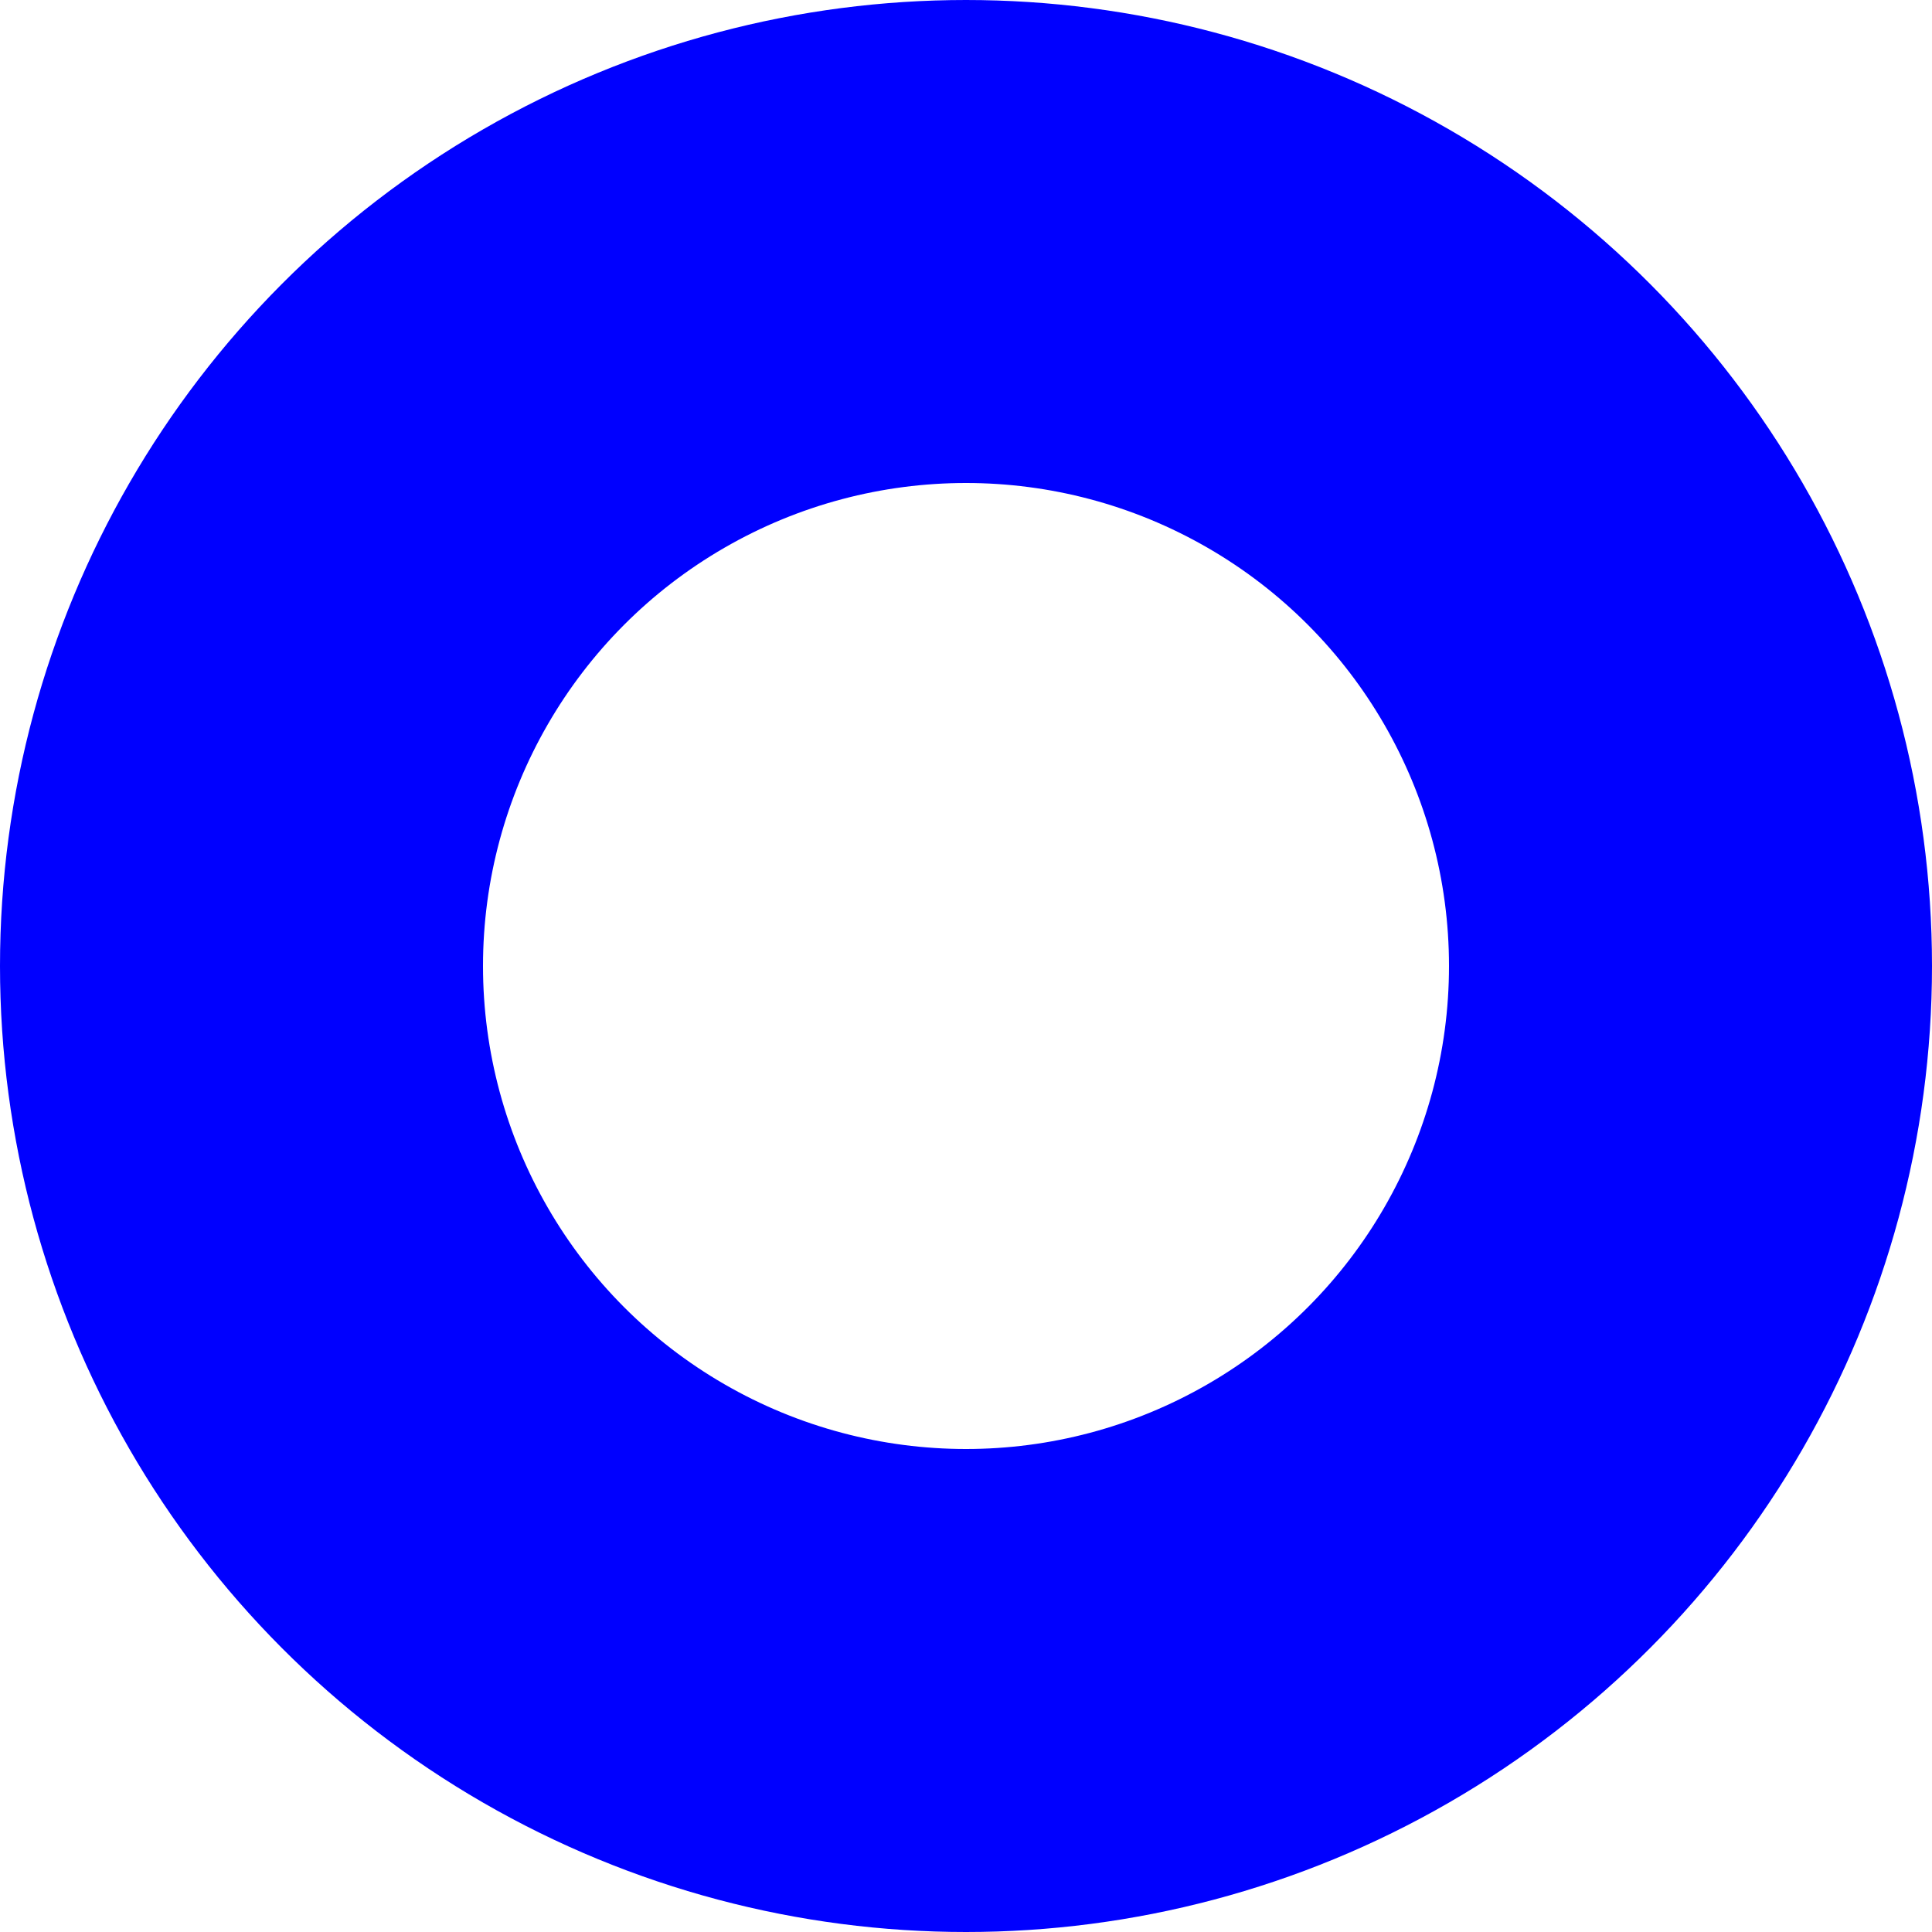 <svg width="1024" height="1024" viewBox="0 0 1024 1024" fill="none" xmlns="http://www.w3.org/2000/svg">
    <circle cx="512" cy="512" r="384" stroke="#0000FF" stroke-width="256"></circle>
    <style>
        @media (prefers-color-scheme: light) {
            :root {
                filter: none;
            }
        }
    </style>
</svg>